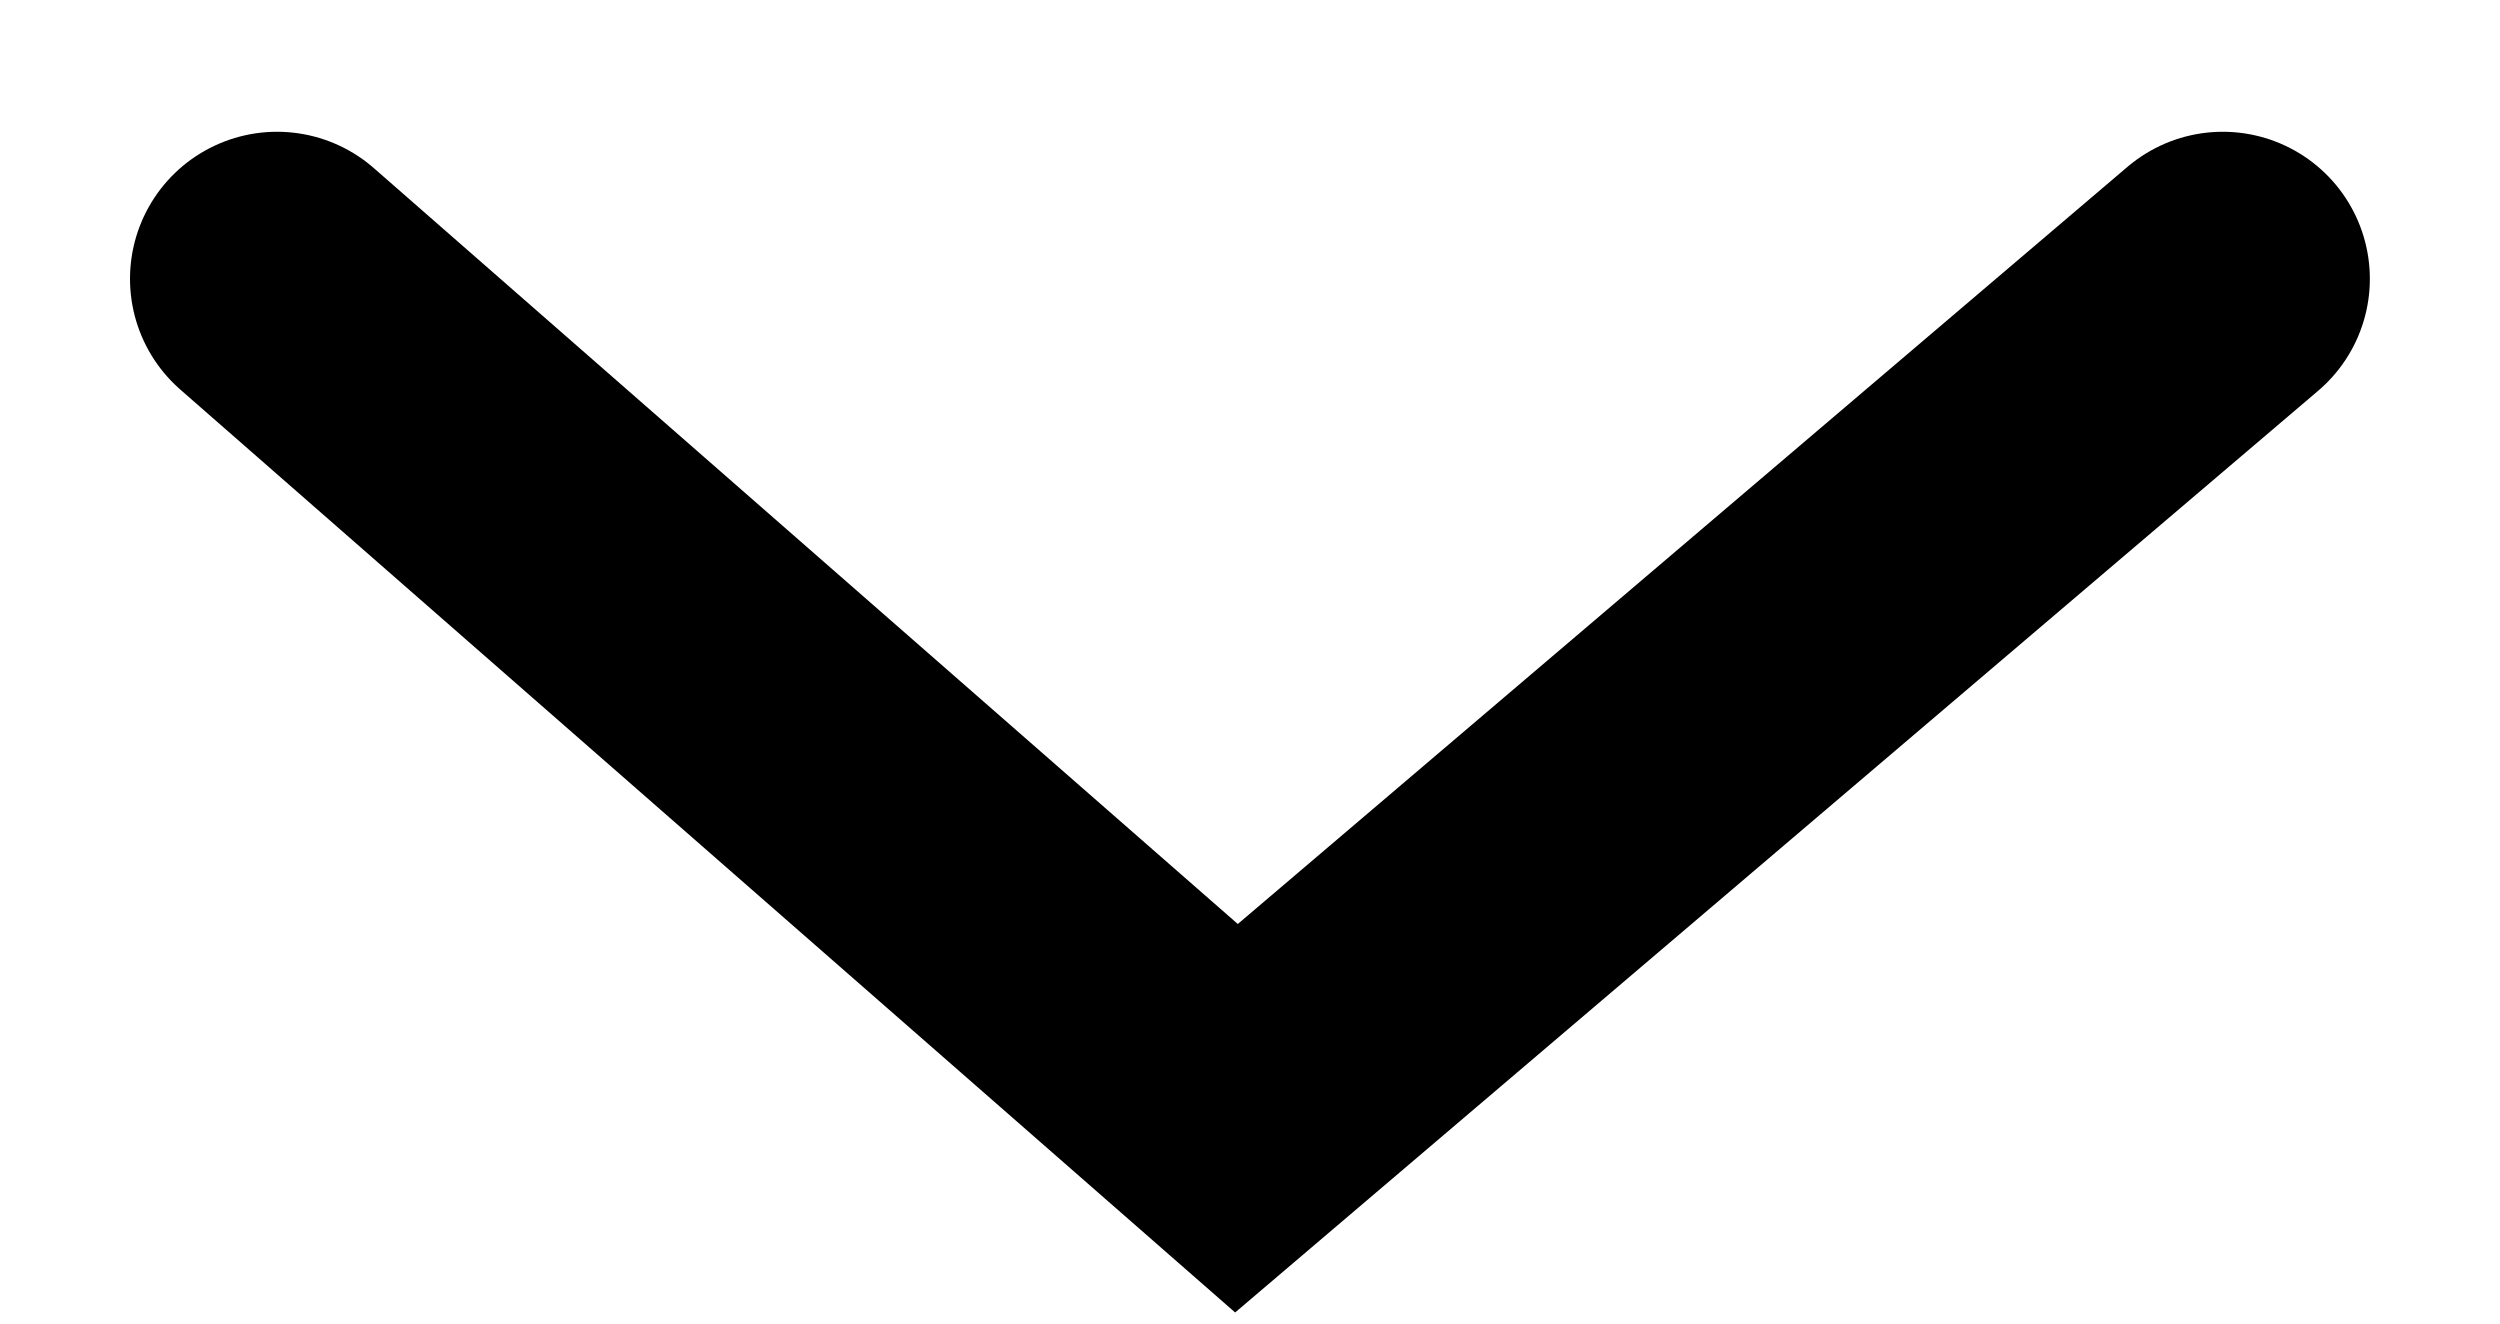 <svg width="17" height="9" viewBox="0 0 17 9" fill="none" xmlns="http://www.w3.org/2000/svg">
<path d="M1.884 1.896L8.408 7.604L15.115 1.896" stroke="currentColor" stroke-width="2" stroke-linecap="round"/>
</svg>
